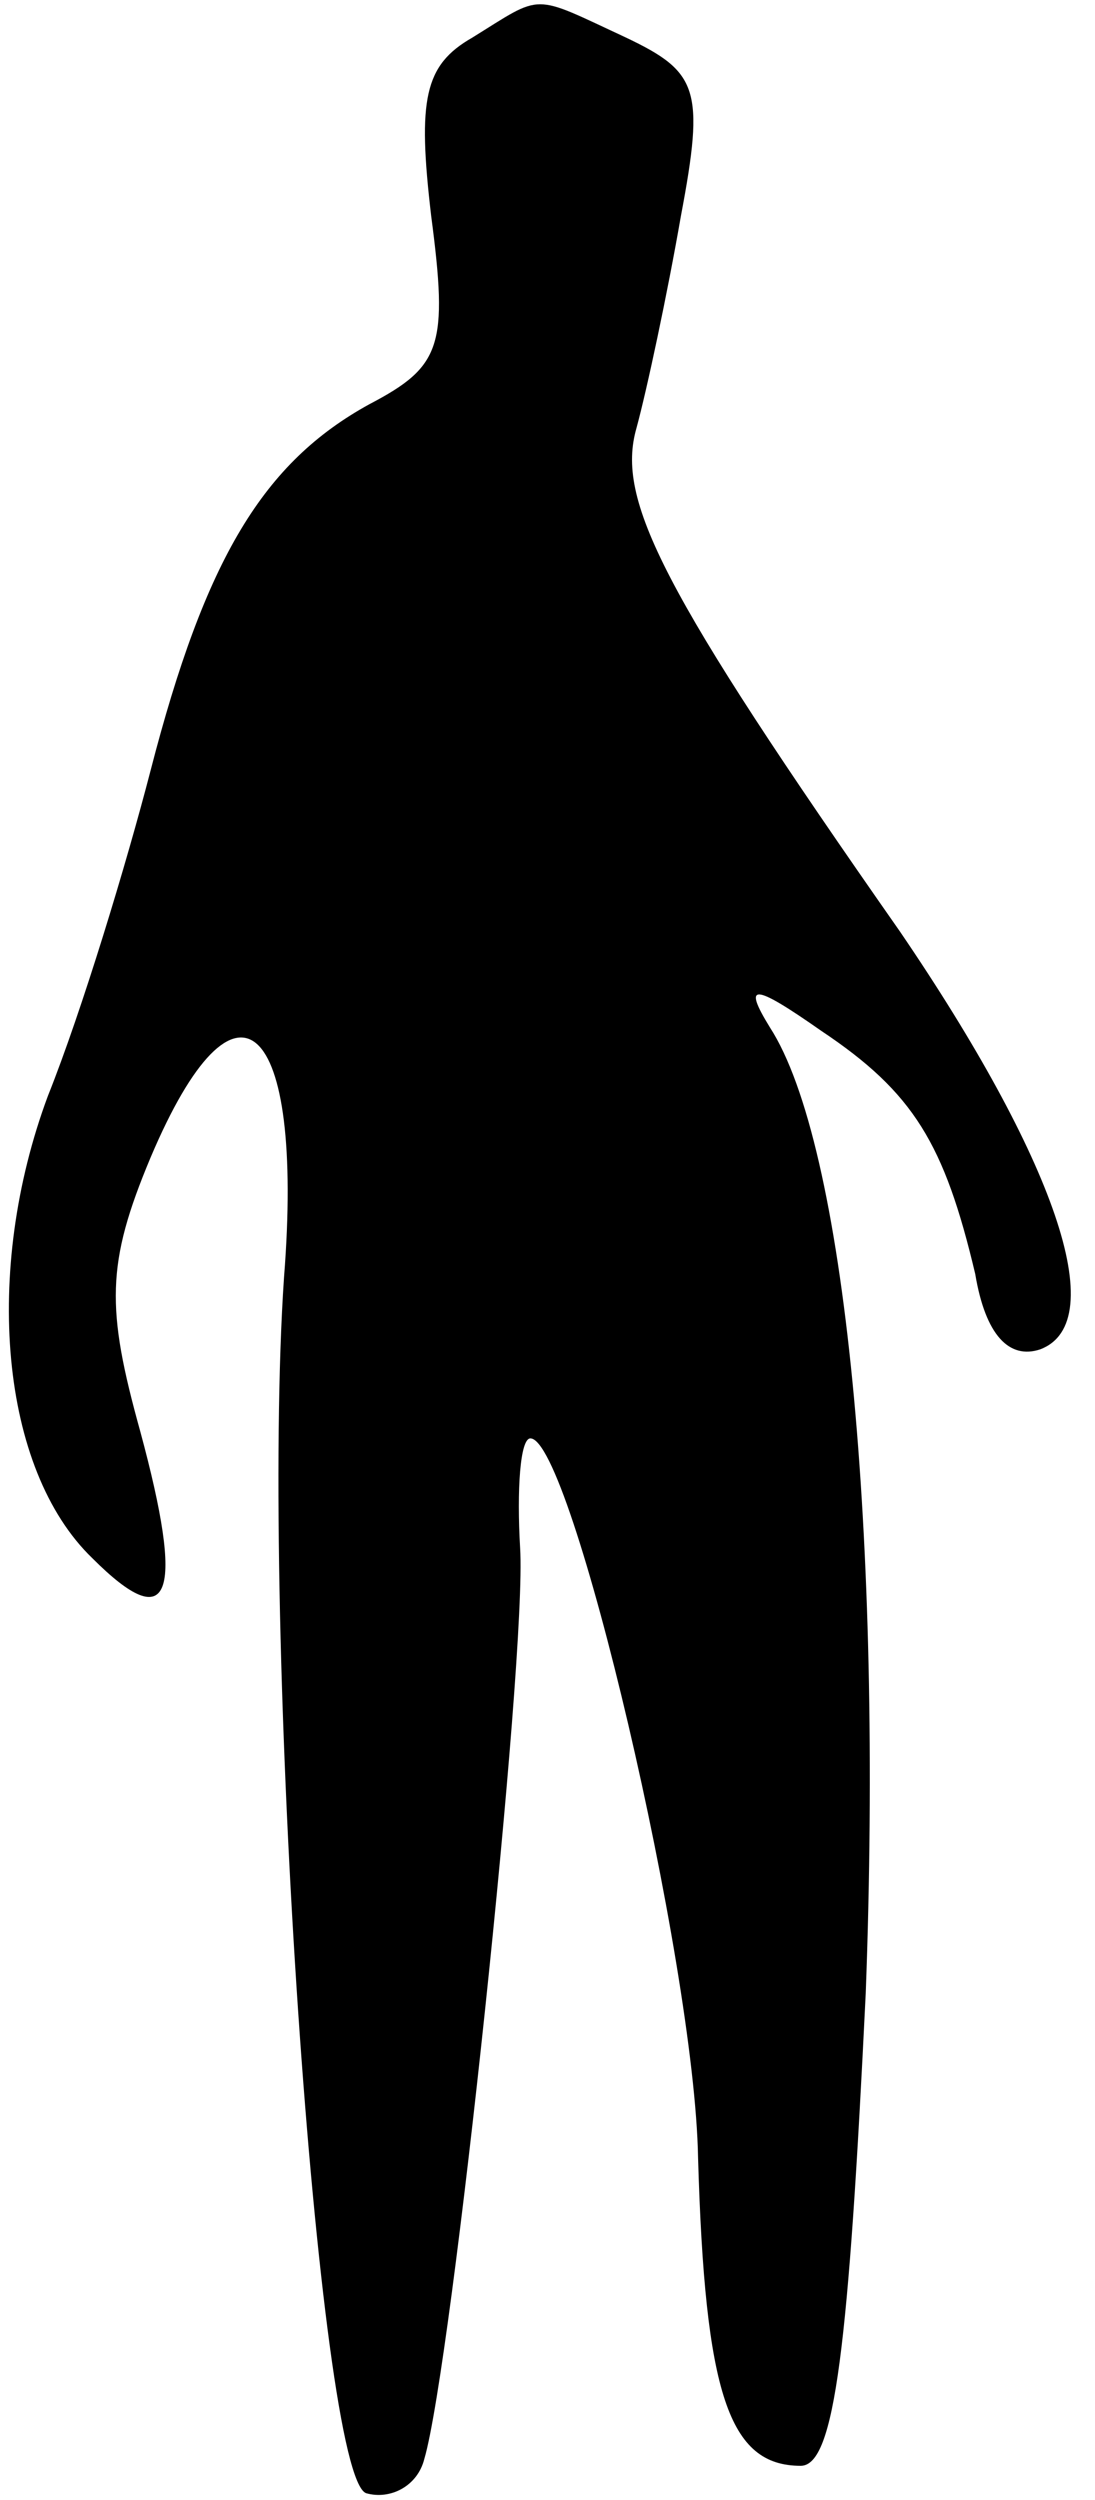 <?xml version="1.0" standalone="no"?>
<!DOCTYPE svg PUBLIC "-//W3C//DTD SVG 20010904//EN"
 "http://www.w3.org/TR/2001/REC-SVG-20010904/DTD/svg10.dtd">
<svg version="1.0" xmlns="http://www.w3.org/2000/svg"
 width="32pt" height="73pt" viewBox="0 0 32 73"
 preserveAspectRatio="xMidYMid meet">
<g transform="translate(0,73) scale(0.1,-0.1)"
fill="#000000" stroke="none">
<path fill="#000000" stroke="none" d="M138 719 c-14 -8 -16 -18 -12 -52 5
-38 3 -44 -18 -55 -31 -17 -48 -45 -64 -107 -7 -27 -20 -70 -30 -95 -19 -51
-14 -109 13 -135 23 -23 27 -11 14 37 -10 36 -10 49 3 80 25 59 45 41 39 -35
-7 -103 10 -350 24 -355 7 -2 15 2 17 10 8 27 30 234 28 266 -1 17 0 32 3 32
12 0 48 -153 49 -210 2 -69 9 -90 30 -90 10 0 14 35 19 138 5 134 -6 248 -28
282 -8 13 -5 13 15 -1 27 -18 36 -33 45 -71 3 -18 10 -25 19 -22 21 8 4 56
-41 122 -70 100 -83 126 -77 147 3 11 9 39 13 62 7 37 5 42 -16 52 -28 13 -24
13 -45 0z"/>
</g>
</svg>
